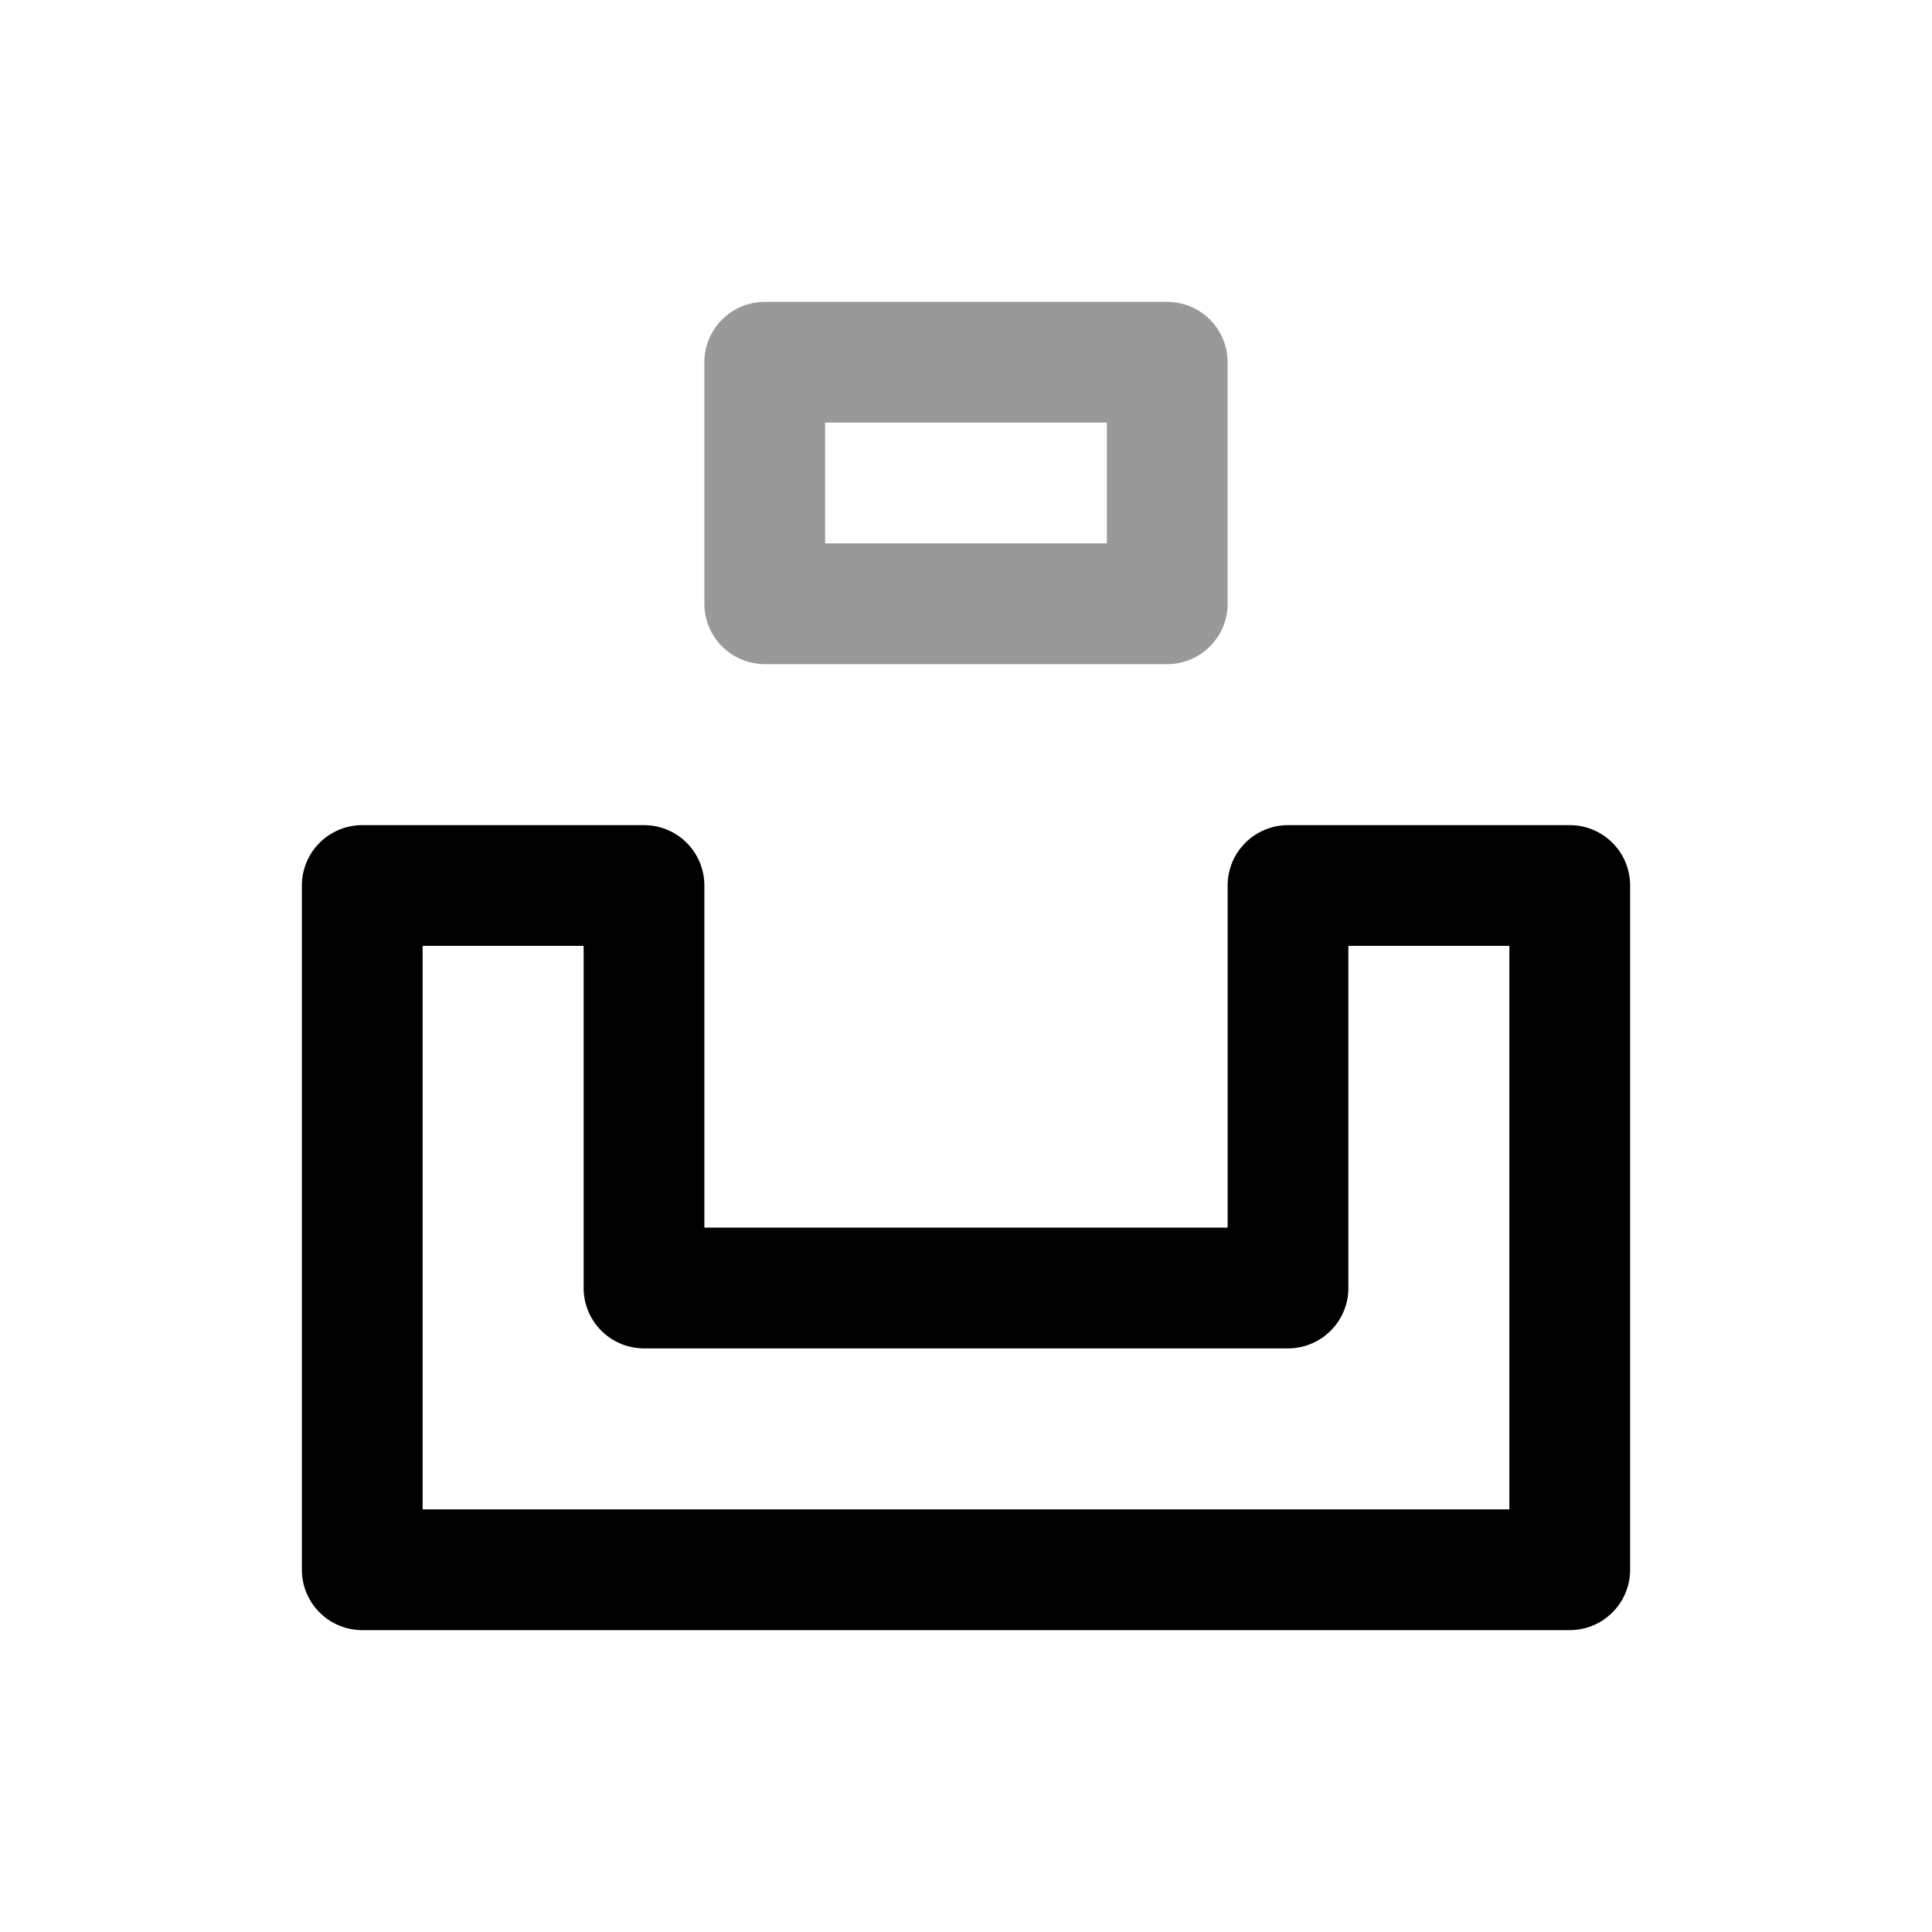 <svg width="24" height="24" viewBox="0 0 24 24" fill="none" xmlns="http://www.w3.org/2000/svg">
<path opacity="0.4" d="M9.5 7.5V4.5H14.5V7.5H9.5Z" stroke="currentColor" stroke-width="1.5" stroke-linecap="round" stroke-linejoin="round"/>
<path d="M16 16V11H19.5V19.5H4.5V11H8V16H16Z" stroke="currentColor" stroke-width="1.5" stroke-linecap="round" stroke-linejoin="round"/>
</svg>
